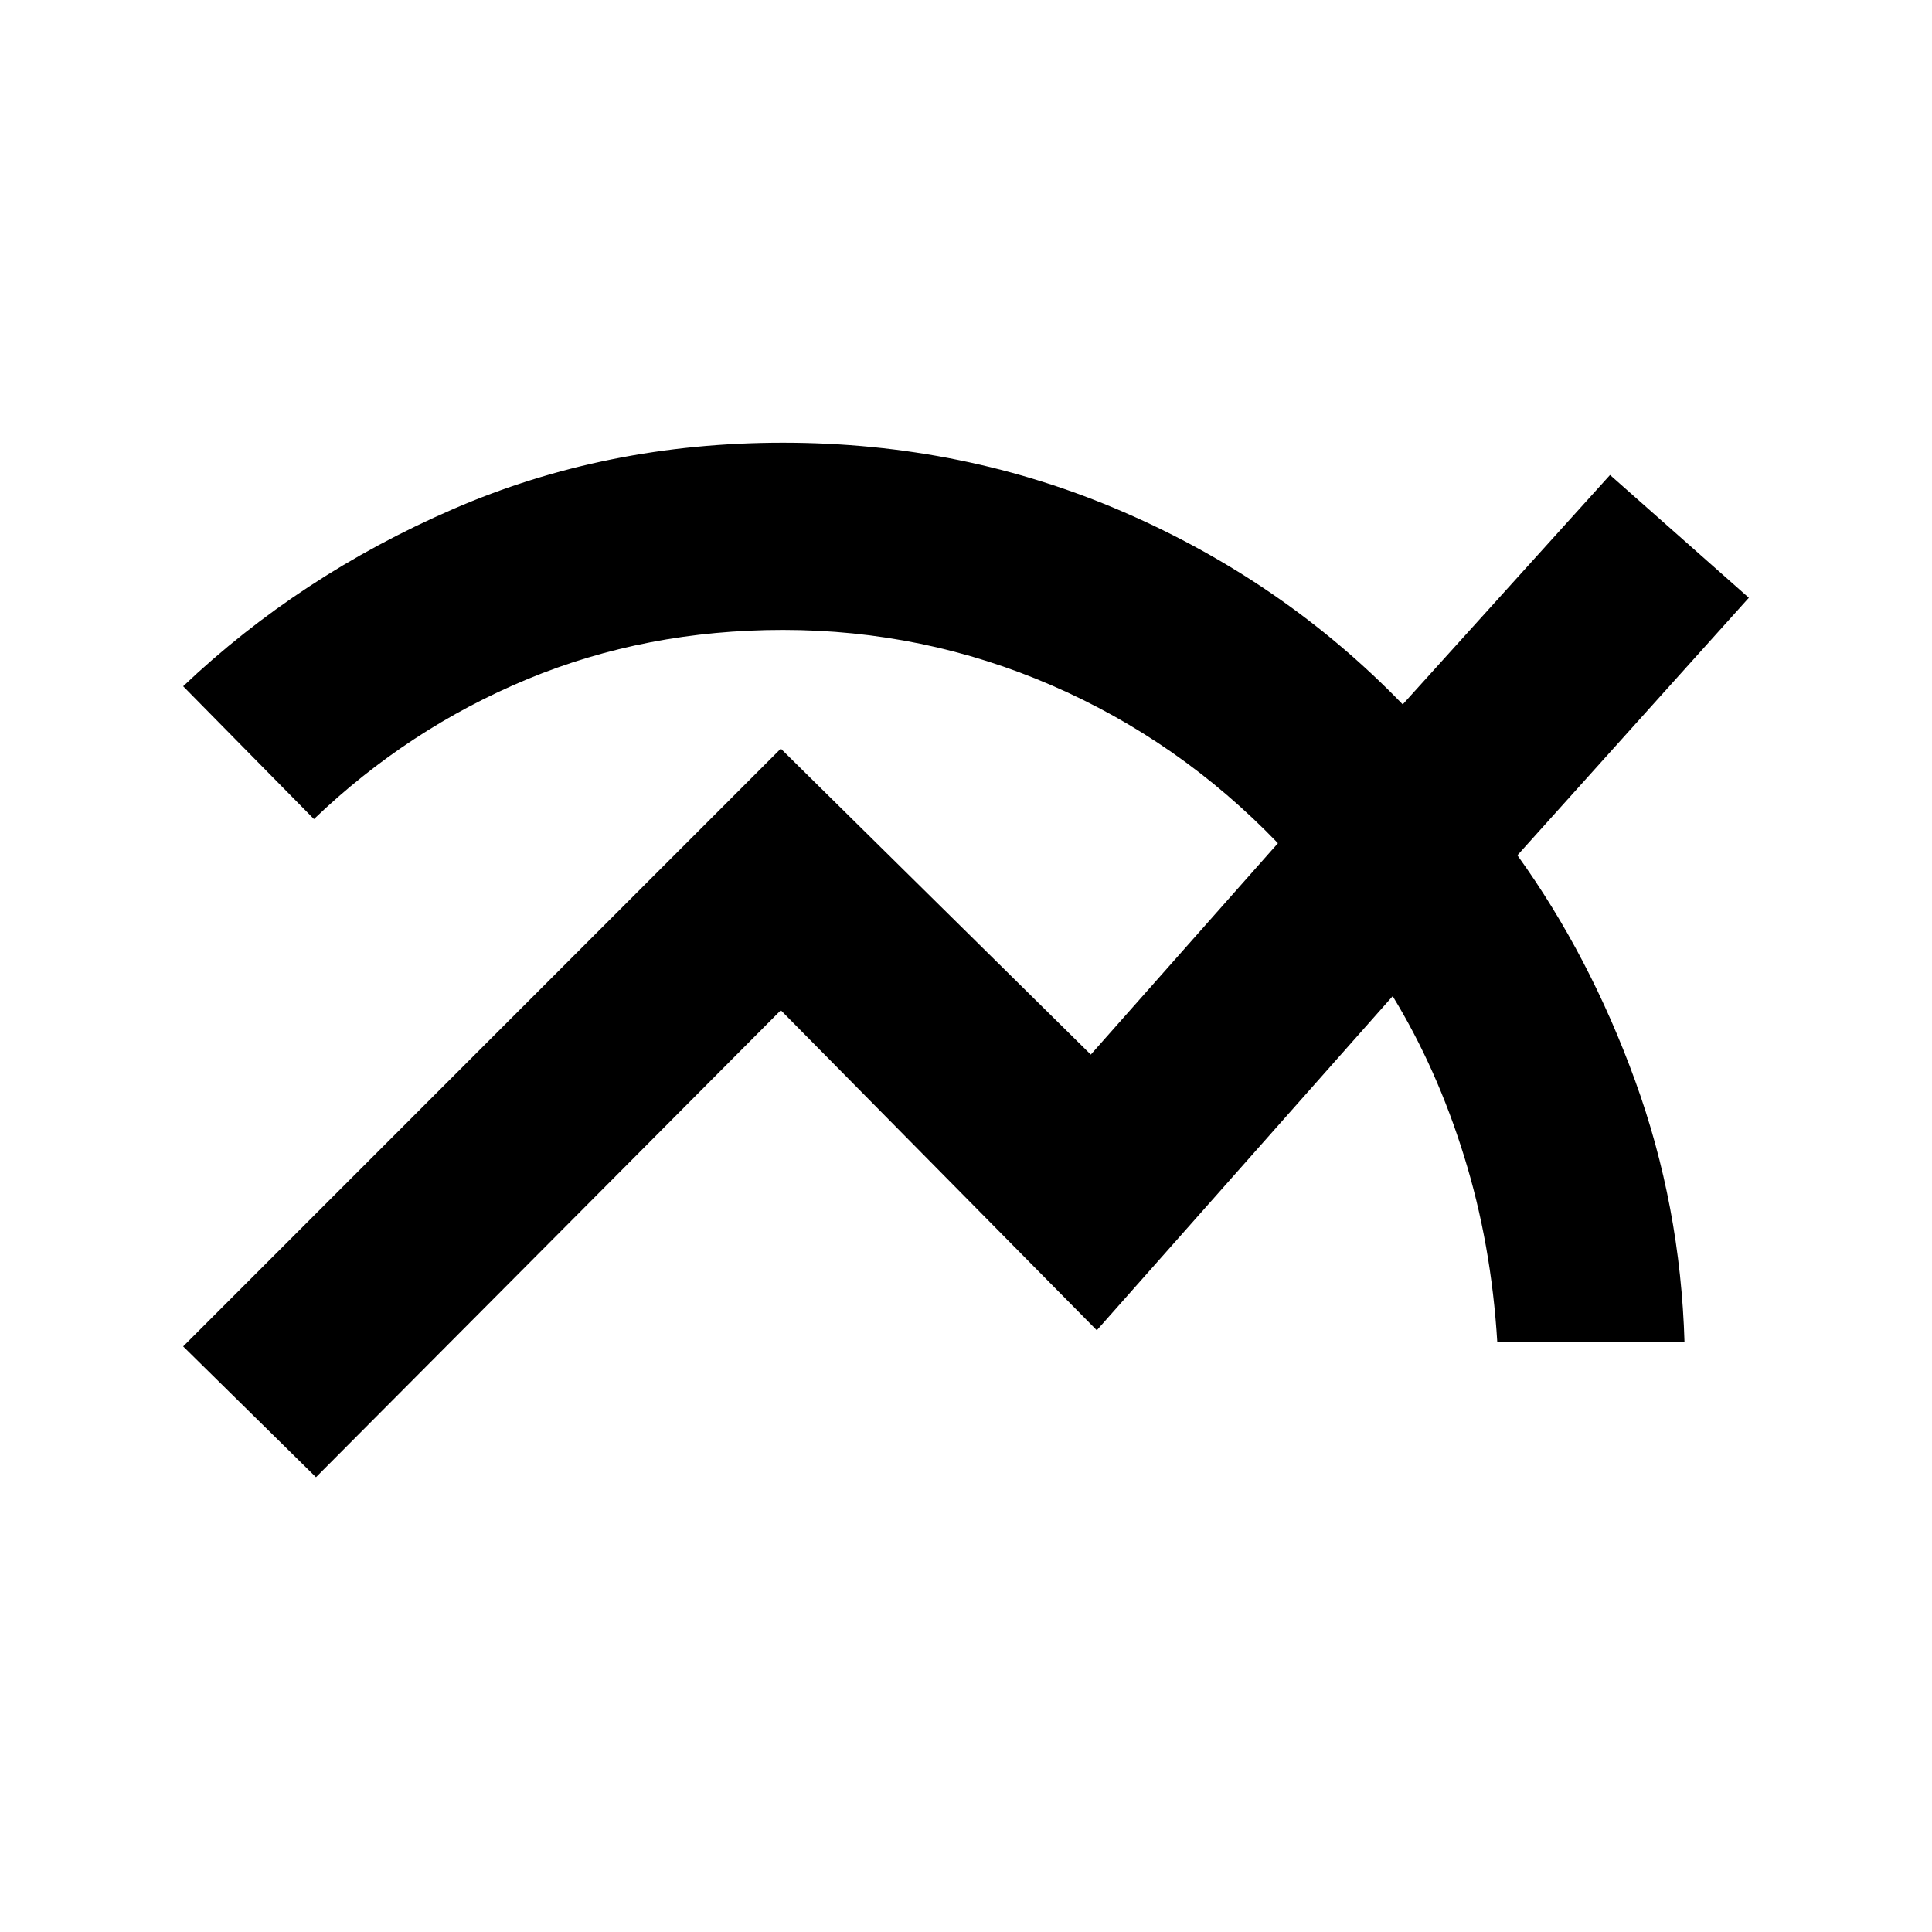 <svg xmlns="http://www.w3.org/2000/svg" height="20" width="20"><path d="m3.271 15.292-1.375-1.354L8.083 7.75l3.209 3.167 1.937-2.188q-1.021-1.062-2.344-1.635t-2.781-.573q-1.416 0-2.646.51-1.229.511-2.208 1.448L1.896 7.104q1.208-1.146 2.792-1.833 1.583-.688 3.416-.688 1.875 0 3.531.719 1.657.719 2.886 1.99l2.146-2.375 1.437 1.271-2.396 2.666q.75 1.042 1.219 2.334.469 1.291.511 2.708H15.5q-.062-1.021-.344-1.927-.281-.907-.739-1.657l-3.063 3.459-3.271-3.313Z"/></svg>
